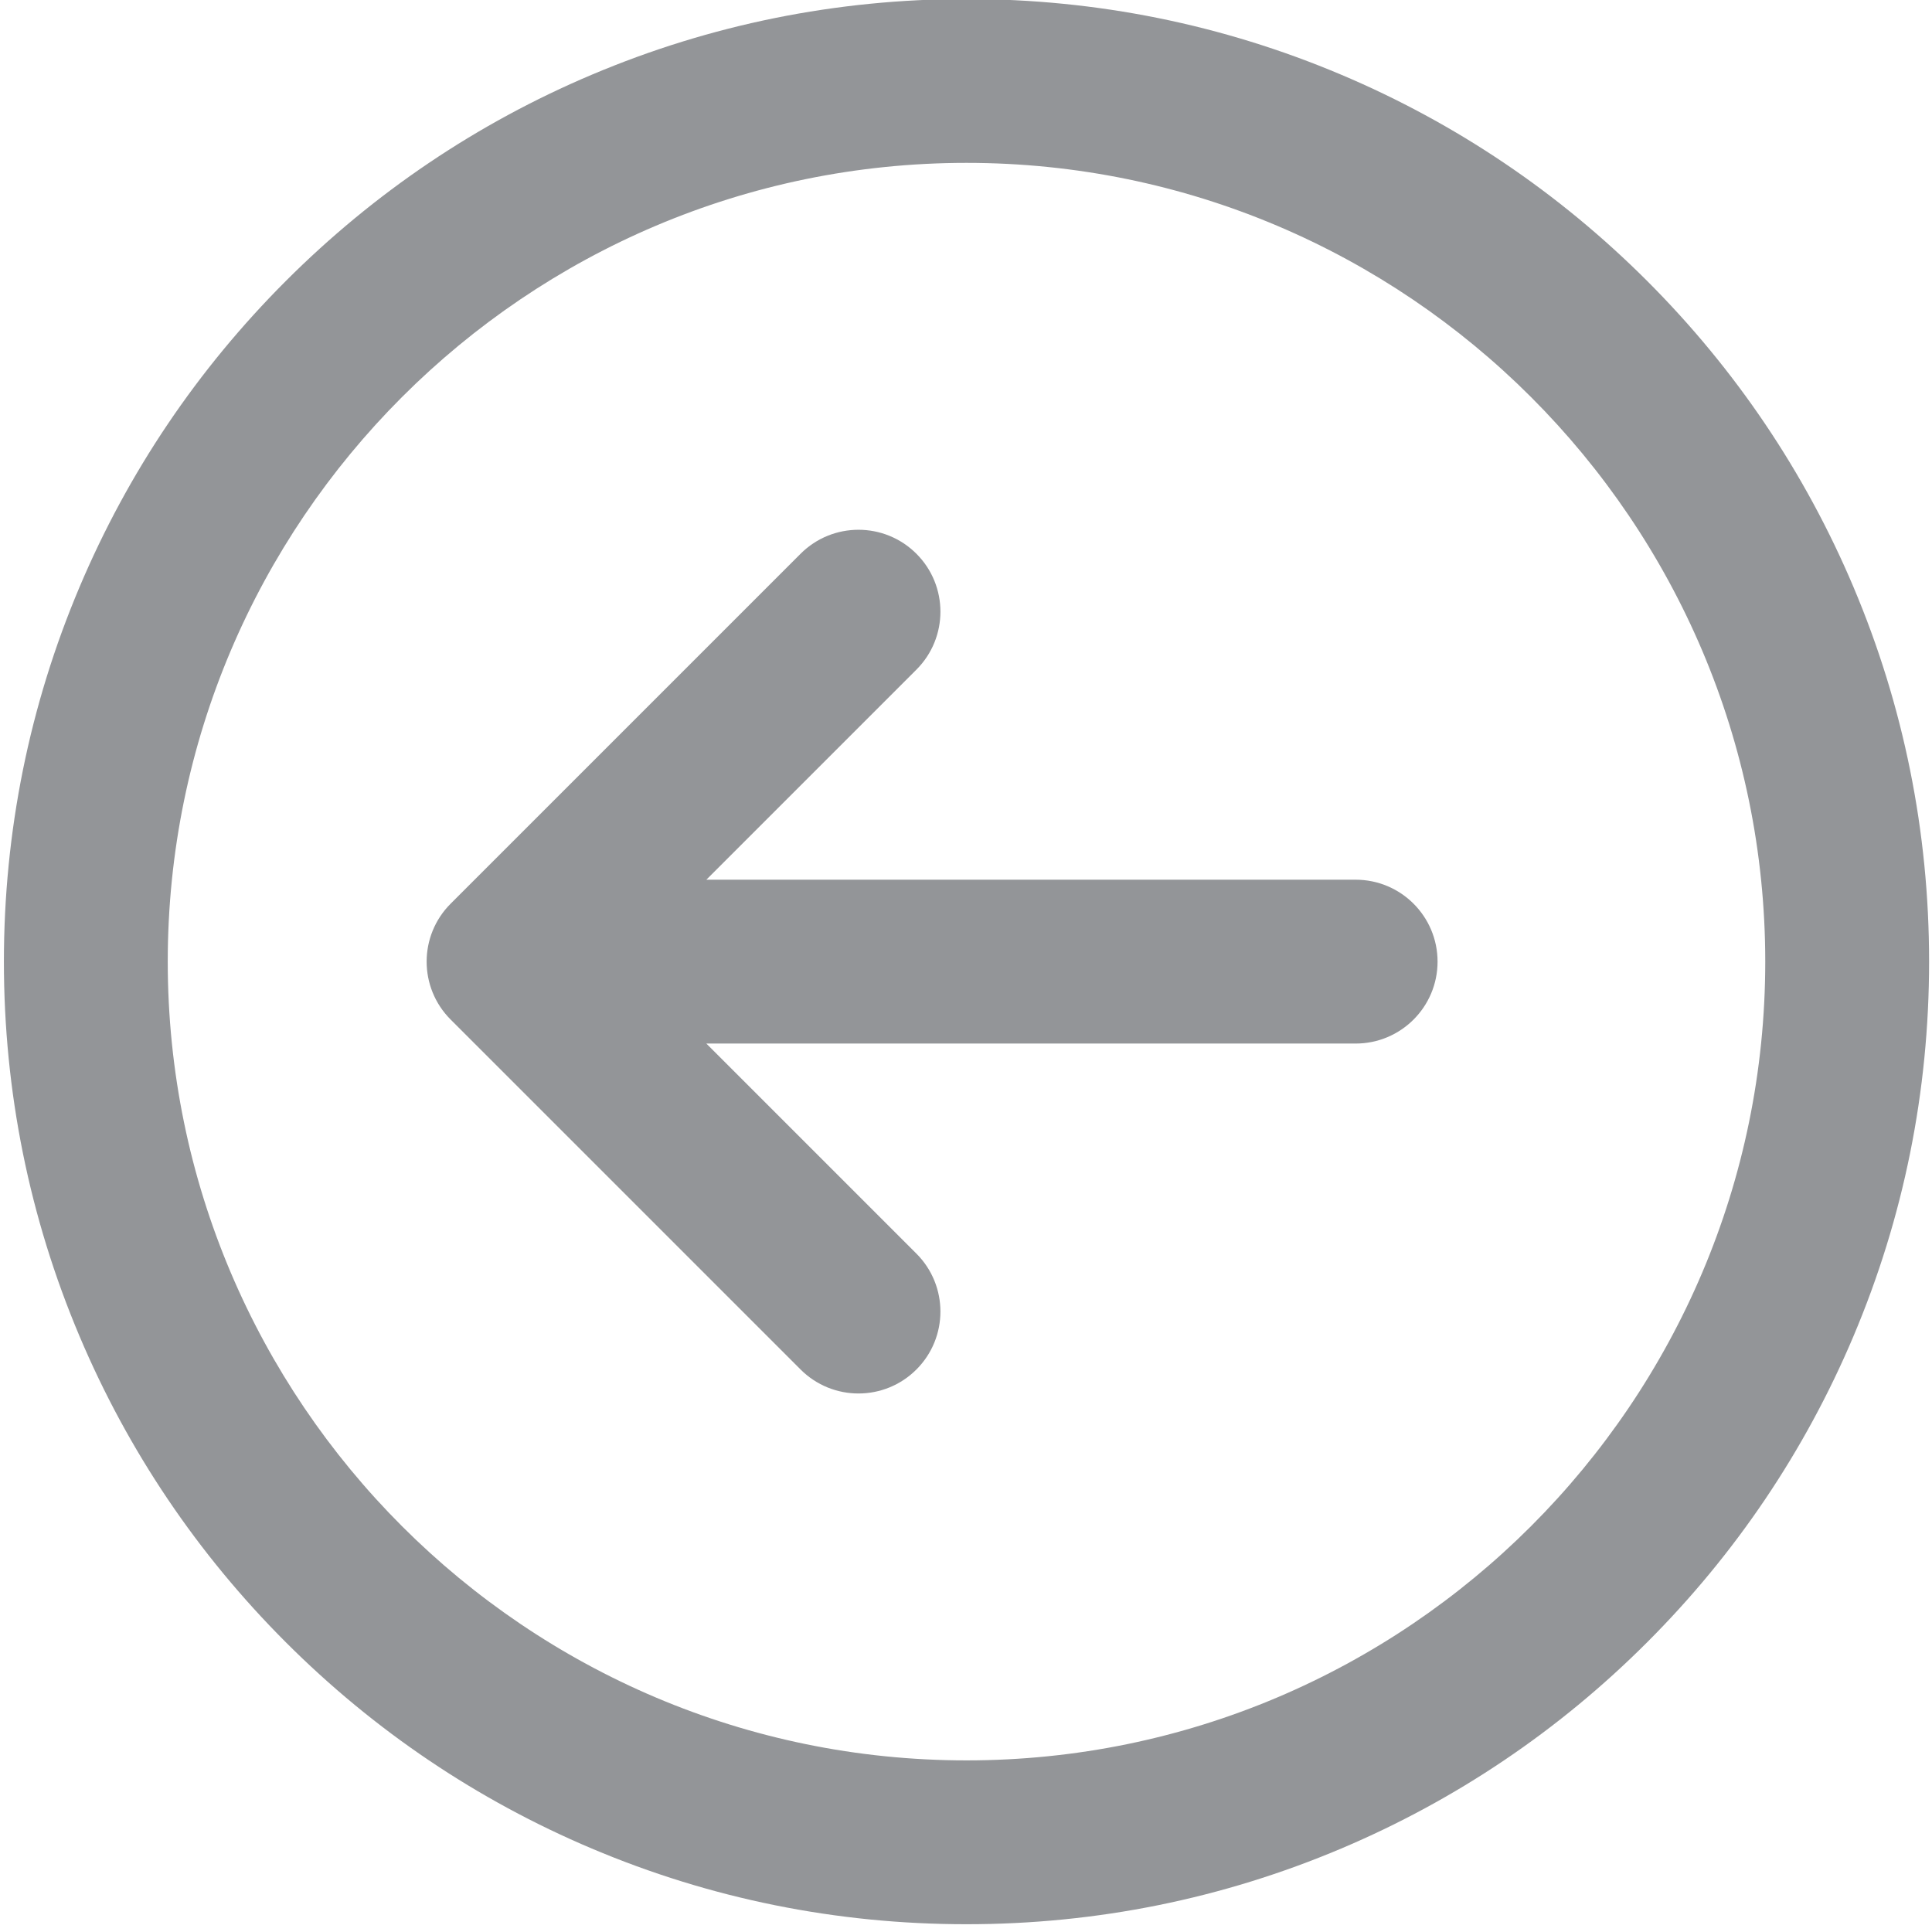 <?xml version="1.0" encoding="utf-8"?>
<!-- Generator: Adobe Illustrator 15.0.2, SVG Export Plug-In . SVG Version: 6.00 Build 0)  -->
<!DOCTYPE svg PUBLIC "-//W3C//DTD SVG 1.1//EN" "http://www.w3.org/Graphics/SVG/1.1/DTD/svg11.dtd">
<svg version="1.1" id="Back" xmlns="http://www.w3.org/2000/svg" xmlns:xlink="http://www.w3.org/1999/xlink" x="0px" y="0px"
	 width="1000px" height="1000px" viewBox="0 0 1000 1000" enable-background="new 0 0 1000 1000" xml:space="preserve">
<g>
	<path fill="#939598" d="M959.329,303.788c-25.097-59.335-61.017-112.615-106.76-158.359
		c-45.744-45.744-99.023-81.663-158.358-106.76C632.758,12.676,567.504-0.503,500.261-0.503s-132.497,13.179-193.95,39.172
		c-59.333,25.097-112.614,61.016-158.356,106.76c-45.744,45.744-81.663,99.023-106.76,158.359
		C15.2,365.24,2.021,430.495,2.021,497.737c0,67.243,13.179,132.497,39.172,193.95c25.097,59.335,61.016,112.612,106.76,158.356
		c45.744,45.744,99.023,81.664,158.356,106.761c61.453,25.992,126.707,39.173,193.95,39.173s132.497-13.181,193.95-39.173
		c59.335-25.097,112.614-61.017,158.358-106.761c45.742-45.744,81.663-99.022,106.76-158.356
		c25.993-61.453,39.172-126.707,39.172-193.95C998.501,430.495,985.322,365.24,959.329,303.788z M500.261,911.172
		c-227.968,0-413.434-185.466-413.434-413.435c0-227.968,185.466-413.436,413.434-413.436S913.694,269.77,913.694,497.737
		C913.694,725.706,728.229,911.172,500.261,911.172z"/>
	<path fill="#939598" d="M701.676,455.334H365.603l108.738-108.738c16.562-16.56,16.562-43.408,0-59.968
		c-16.559-16.56-43.408-16.56-59.967,0L233.249,467.753c-16.56,16.56-16.56,43.408,0,59.967l181.125,181.125
		c8.279,8.28,19.132,12.42,29.983,12.42c10.851,0,21.702-4.14,29.981-12.42c16.562-16.56,16.562-43.407,0-59.967L365.603,540.141
		h336.073c23.419,0,42.403-18.982,42.403-42.401S725.095,455.334,701.676,455.334z"/>
</g>
</svg>
